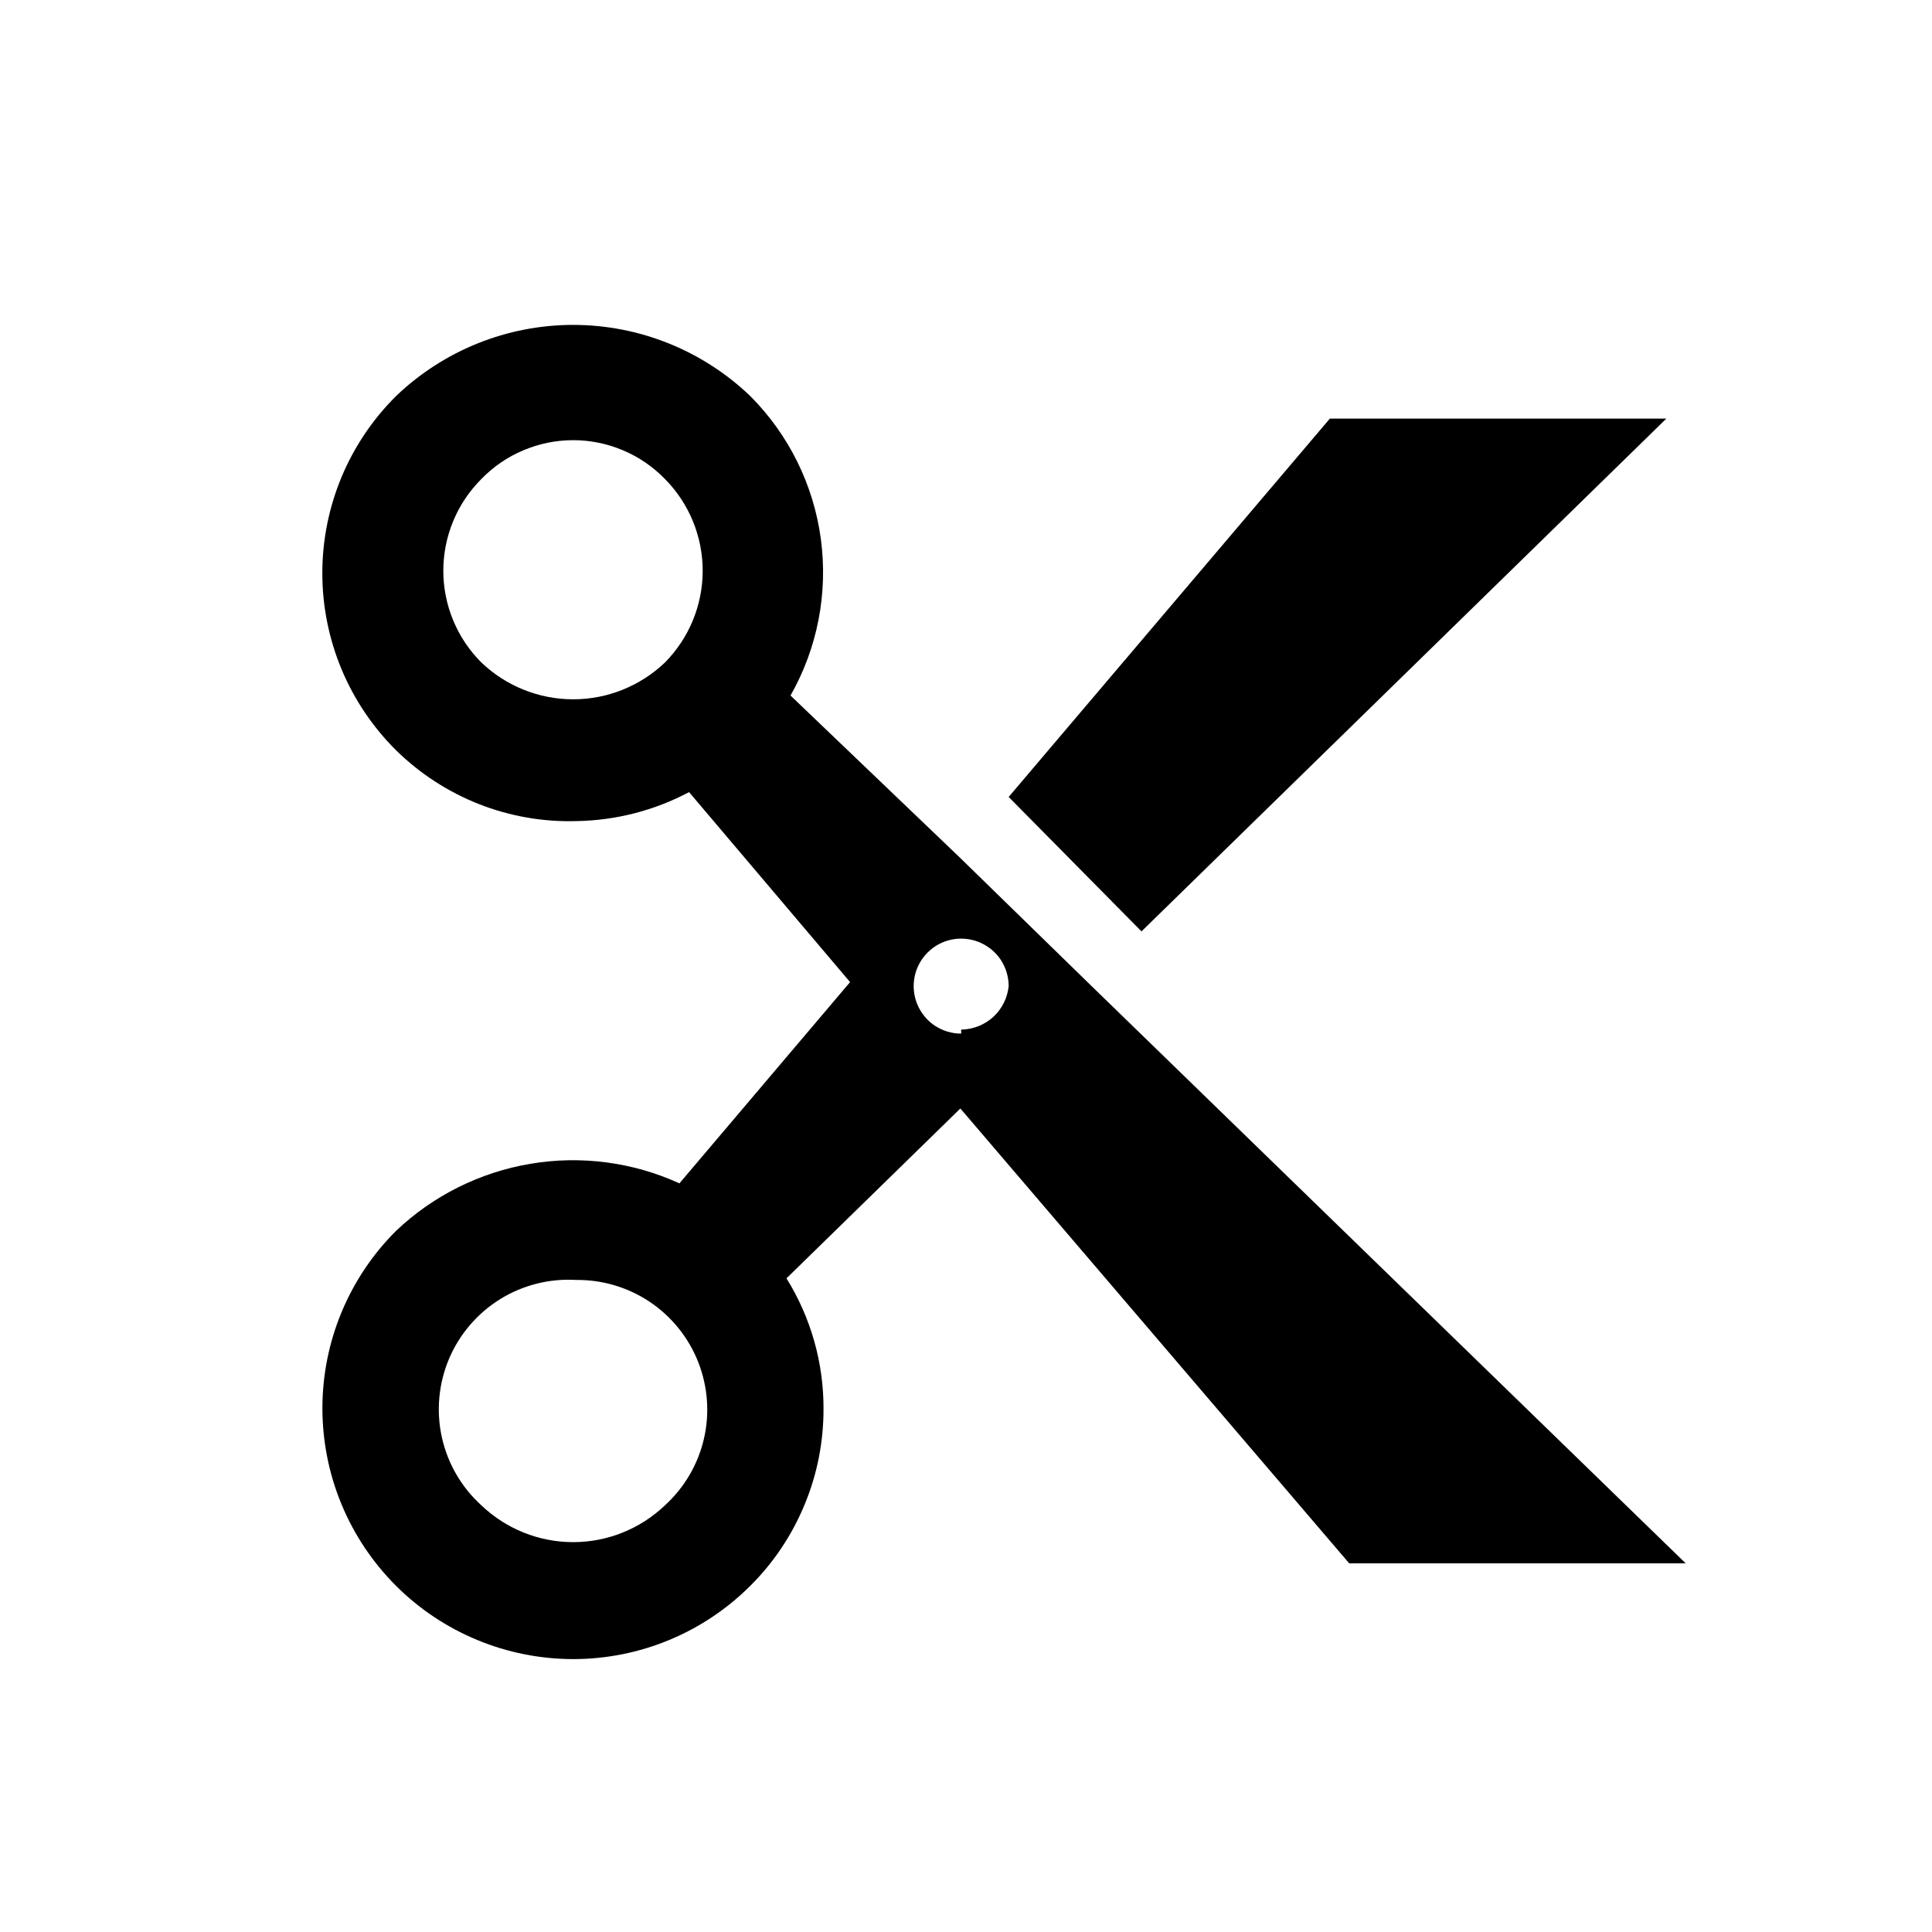<svg width="24" height="24" viewBox="0 0 24 24" >
<path d="M14.18 11.57L20.7 5.2H16.52L12.53 9.9L14.18 11.57Z" />
<path d="M13.54 12.23L11.91 10.64L9.82 8.64C10.155 8.051 10.287 7.368 10.197 6.696C10.107 6.024 9.799 5.4 9.32 4.92C8.728 4.353 7.94 4.036 7.12 4.036C6.3 4.036 5.512 4.353 4.92 4.92C4.63 5.208 4.399 5.551 4.242 5.928C4.085 6.306 4.004 6.711 4.004 7.12C4.004 7.529 4.085 7.934 4.242 8.312C4.399 8.689 4.63 9.032 4.92 9.32C5.215 9.61 5.565 9.837 5.95 9.989C6.335 10.14 6.747 10.212 7.16 10.2C7.649 10.192 8.128 10.069 8.56 9.84L10.56 12.2L8.44 14.7C7.861 14.436 7.217 14.351 6.59 14.457C5.963 14.562 5.381 14.852 4.92 15.29C4.335 15.873 4.006 16.665 4.005 17.491C4.005 17.901 4.085 18.306 4.241 18.684C4.397 19.062 4.626 19.405 4.915 19.695C5.204 19.985 5.547 20.214 5.925 20.371C6.302 20.528 6.707 20.609 7.116 20.61C7.943 20.611 8.735 20.284 9.32 19.7C9.61 19.412 9.839 19.069 9.995 18.691C10.152 18.314 10.231 17.909 10.23 17.5C10.232 16.928 10.072 16.366 9.77 15.88L11.93 13.77L16.76 19.42H20.94L13.54 12.23ZM8.26 8.23C7.953 8.523 7.545 8.687 7.12 8.687C6.695 8.687 6.287 8.523 5.98 8.23C5.83 8.08 5.711 7.903 5.63 7.707C5.549 7.512 5.507 7.302 5.507 7.09C5.507 6.878 5.549 6.669 5.63 6.473C5.711 6.277 5.83 6.1 5.98 5.95C6.128 5.798 6.305 5.676 6.501 5.594C6.697 5.511 6.907 5.468 7.12 5.468C7.333 5.468 7.543 5.511 7.739 5.594C7.935 5.676 8.112 5.798 8.26 5.95C8.56 6.253 8.729 6.663 8.729 7.09C8.729 7.517 8.56 7.927 8.26 8.23ZM8.26 18.7C7.953 18.993 7.545 19.157 7.12 19.157C6.695 19.157 6.287 18.993 5.98 18.7C5.733 18.476 5.561 18.181 5.489 17.855C5.417 17.529 5.448 17.189 5.577 16.882C5.707 16.574 5.929 16.315 6.212 16.139C6.496 15.963 6.827 15.88 7.16 15.9C7.486 15.897 7.806 15.993 8.076 16.175C8.346 16.358 8.555 16.618 8.674 16.921C8.793 17.225 8.818 17.557 8.744 17.875C8.67 18.193 8.501 18.48 8.26 18.7ZM11.94 12.84C11.823 12.84 11.709 12.805 11.612 12.741C11.515 12.676 11.44 12.584 11.395 12.476C11.35 12.368 11.339 12.249 11.361 12.135C11.384 12.021 11.44 11.915 11.523 11.833C11.605 11.75 11.71 11.694 11.825 11.671C11.939 11.649 12.058 11.66 12.166 11.705C12.274 11.75 12.366 11.825 12.431 11.922C12.495 12.019 12.53 12.133 12.53 12.25C12.515 12.397 12.447 12.533 12.338 12.633C12.229 12.732 12.088 12.788 11.94 12.79V12.84Z" />
</svg>
